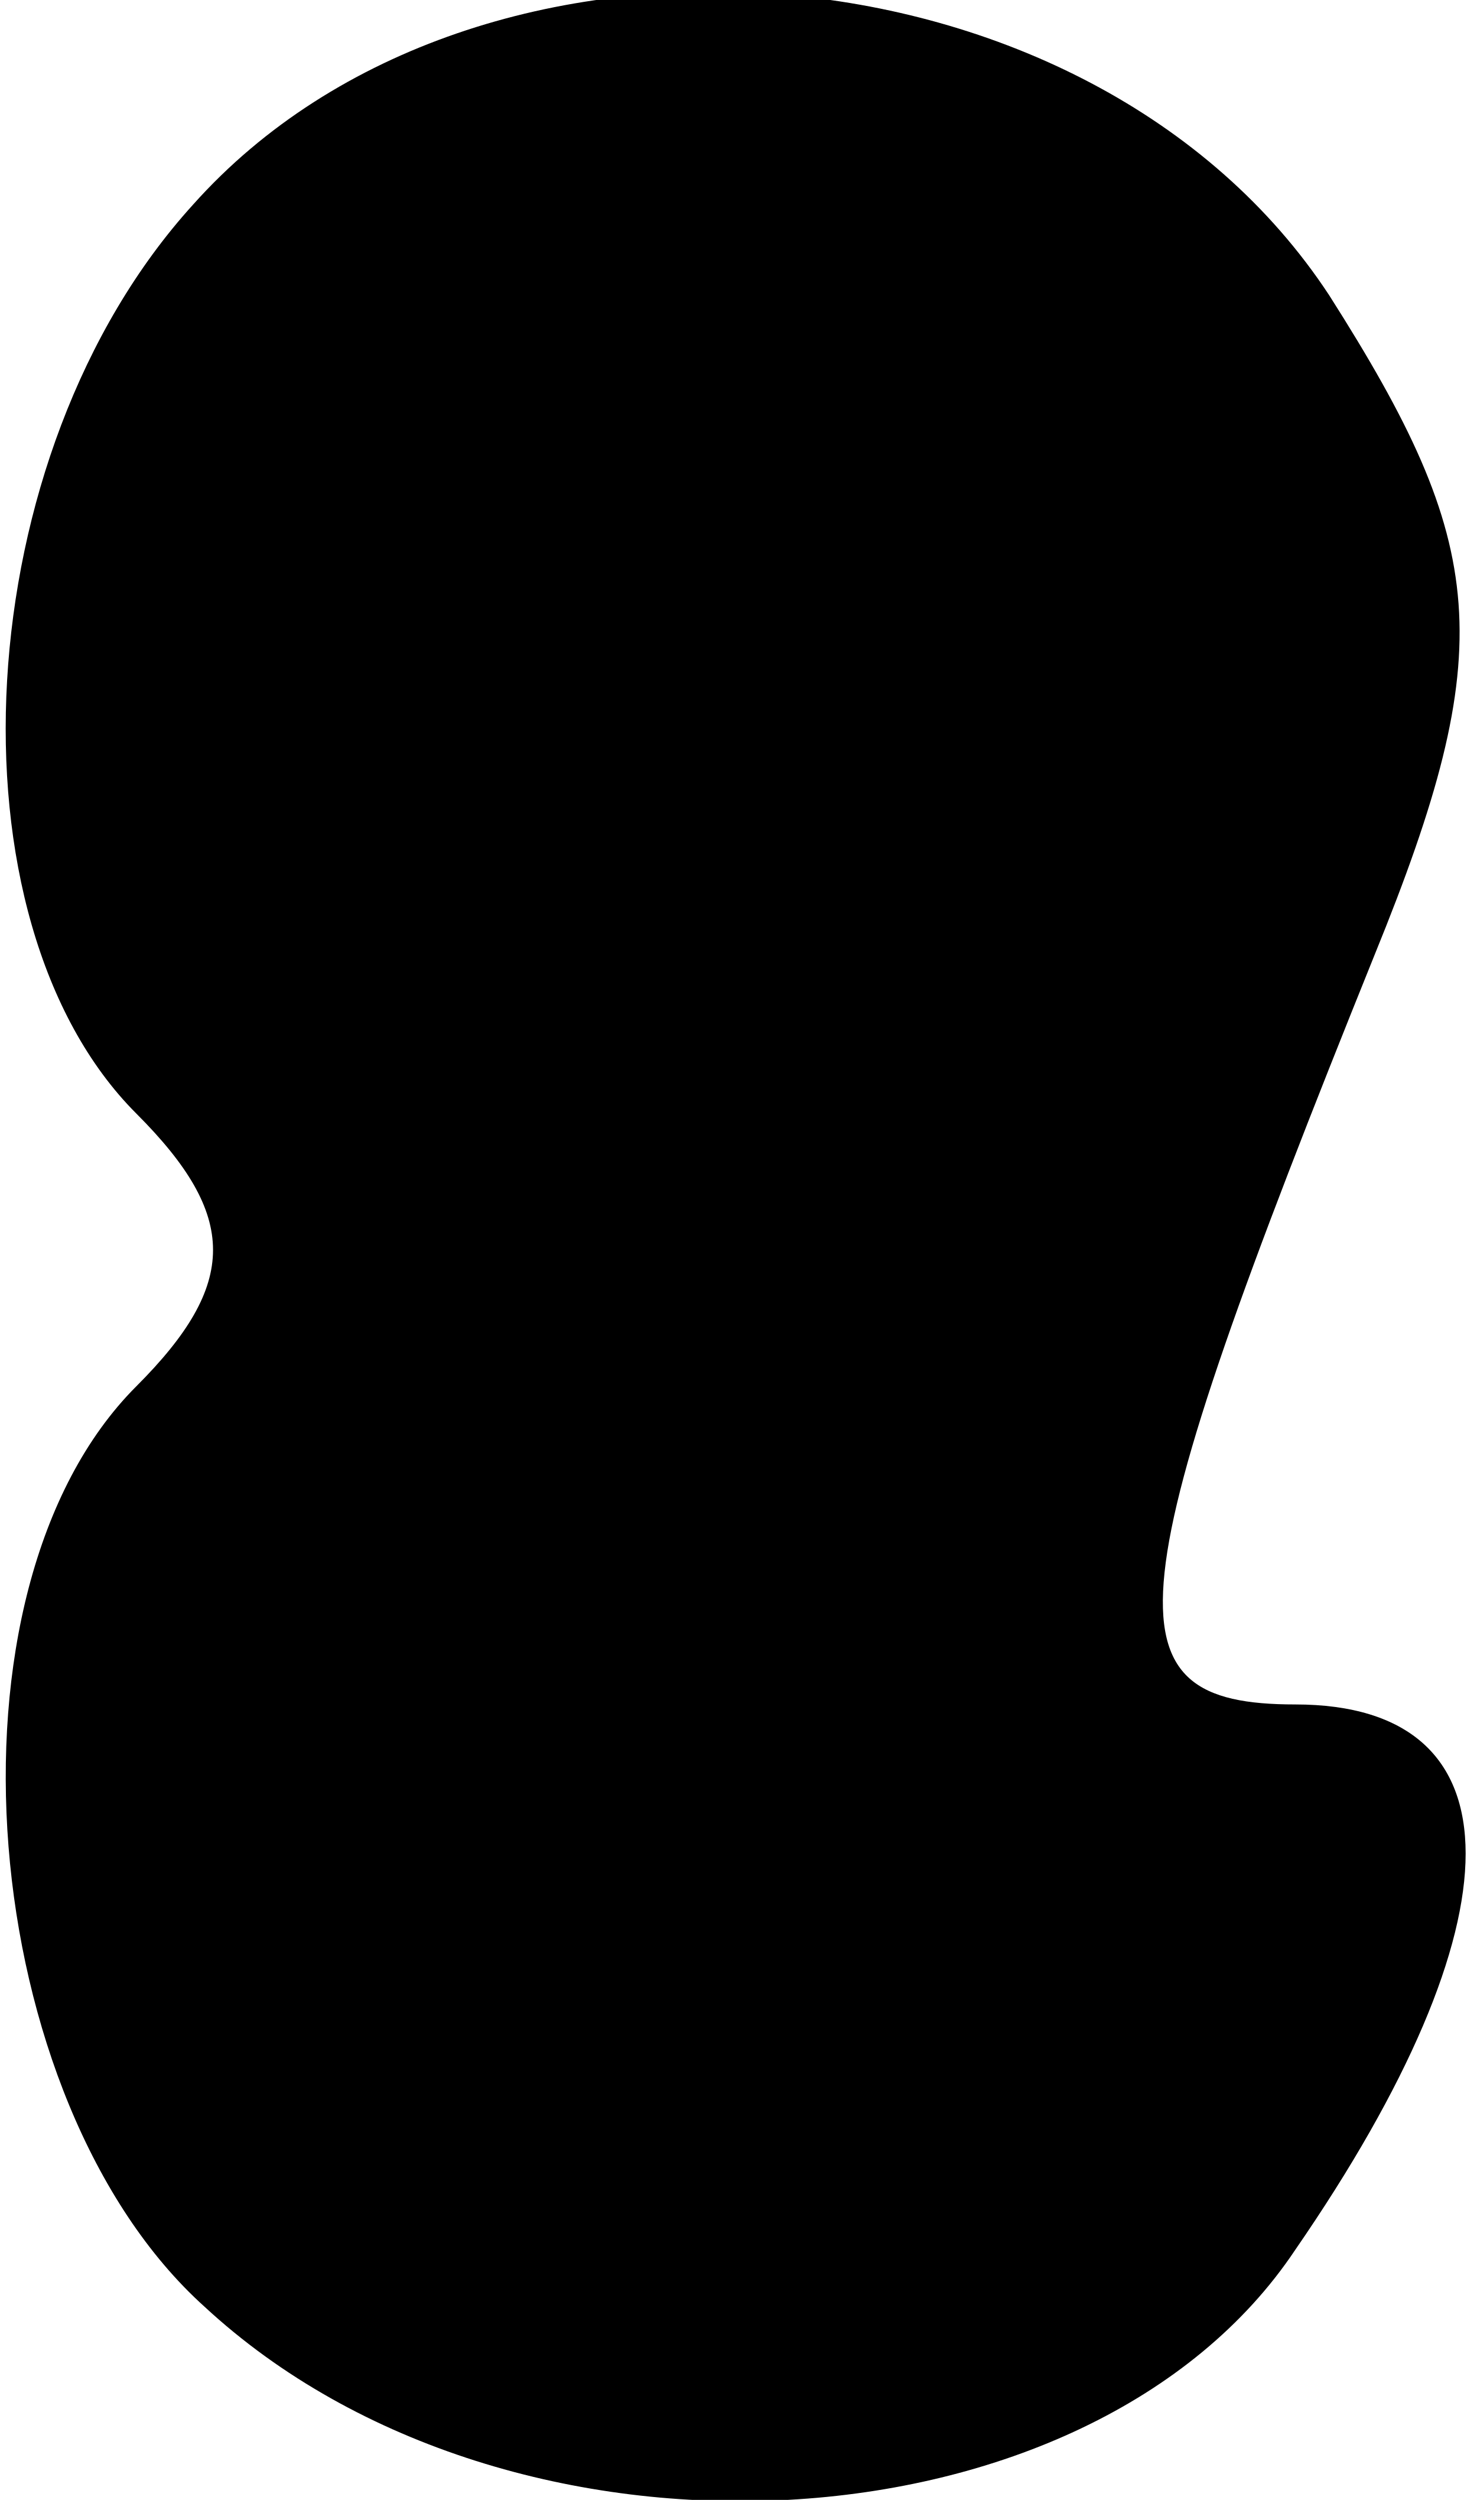 <?xml version="1.0" standalone="no"?>
<!DOCTYPE svg PUBLIC "-//W3C//DTD SVG 20010904//EN"
 "http://www.w3.org/TR/2001/REC-SVG-20010904/DTD/svg10.dtd">
<svg version="1.0" xmlns="http://www.w3.org/2000/svg"
 width="13pt" height="22pt" viewBox="0 0 13 22"
 preserveAspectRatio="xMidYMid meet">
<g transform="translate(0,22) scale(0.1,-0.1)"
fill="#000000" stroke="none">
<path fill="#000000" stroke="none" d="M17 202 c-20 -22 -22 -63 -5 -80 9 -9
9 -15 0 -24 -18 -18 -14 -63 6 -81 27 -25 78 -22 96 5 20 29 20 48 0 48 -17 0
-16 9 7 66 11 27 10 36 -4 58 -21 32 -75 36 -100 8z"/>
</g>
</svg>
